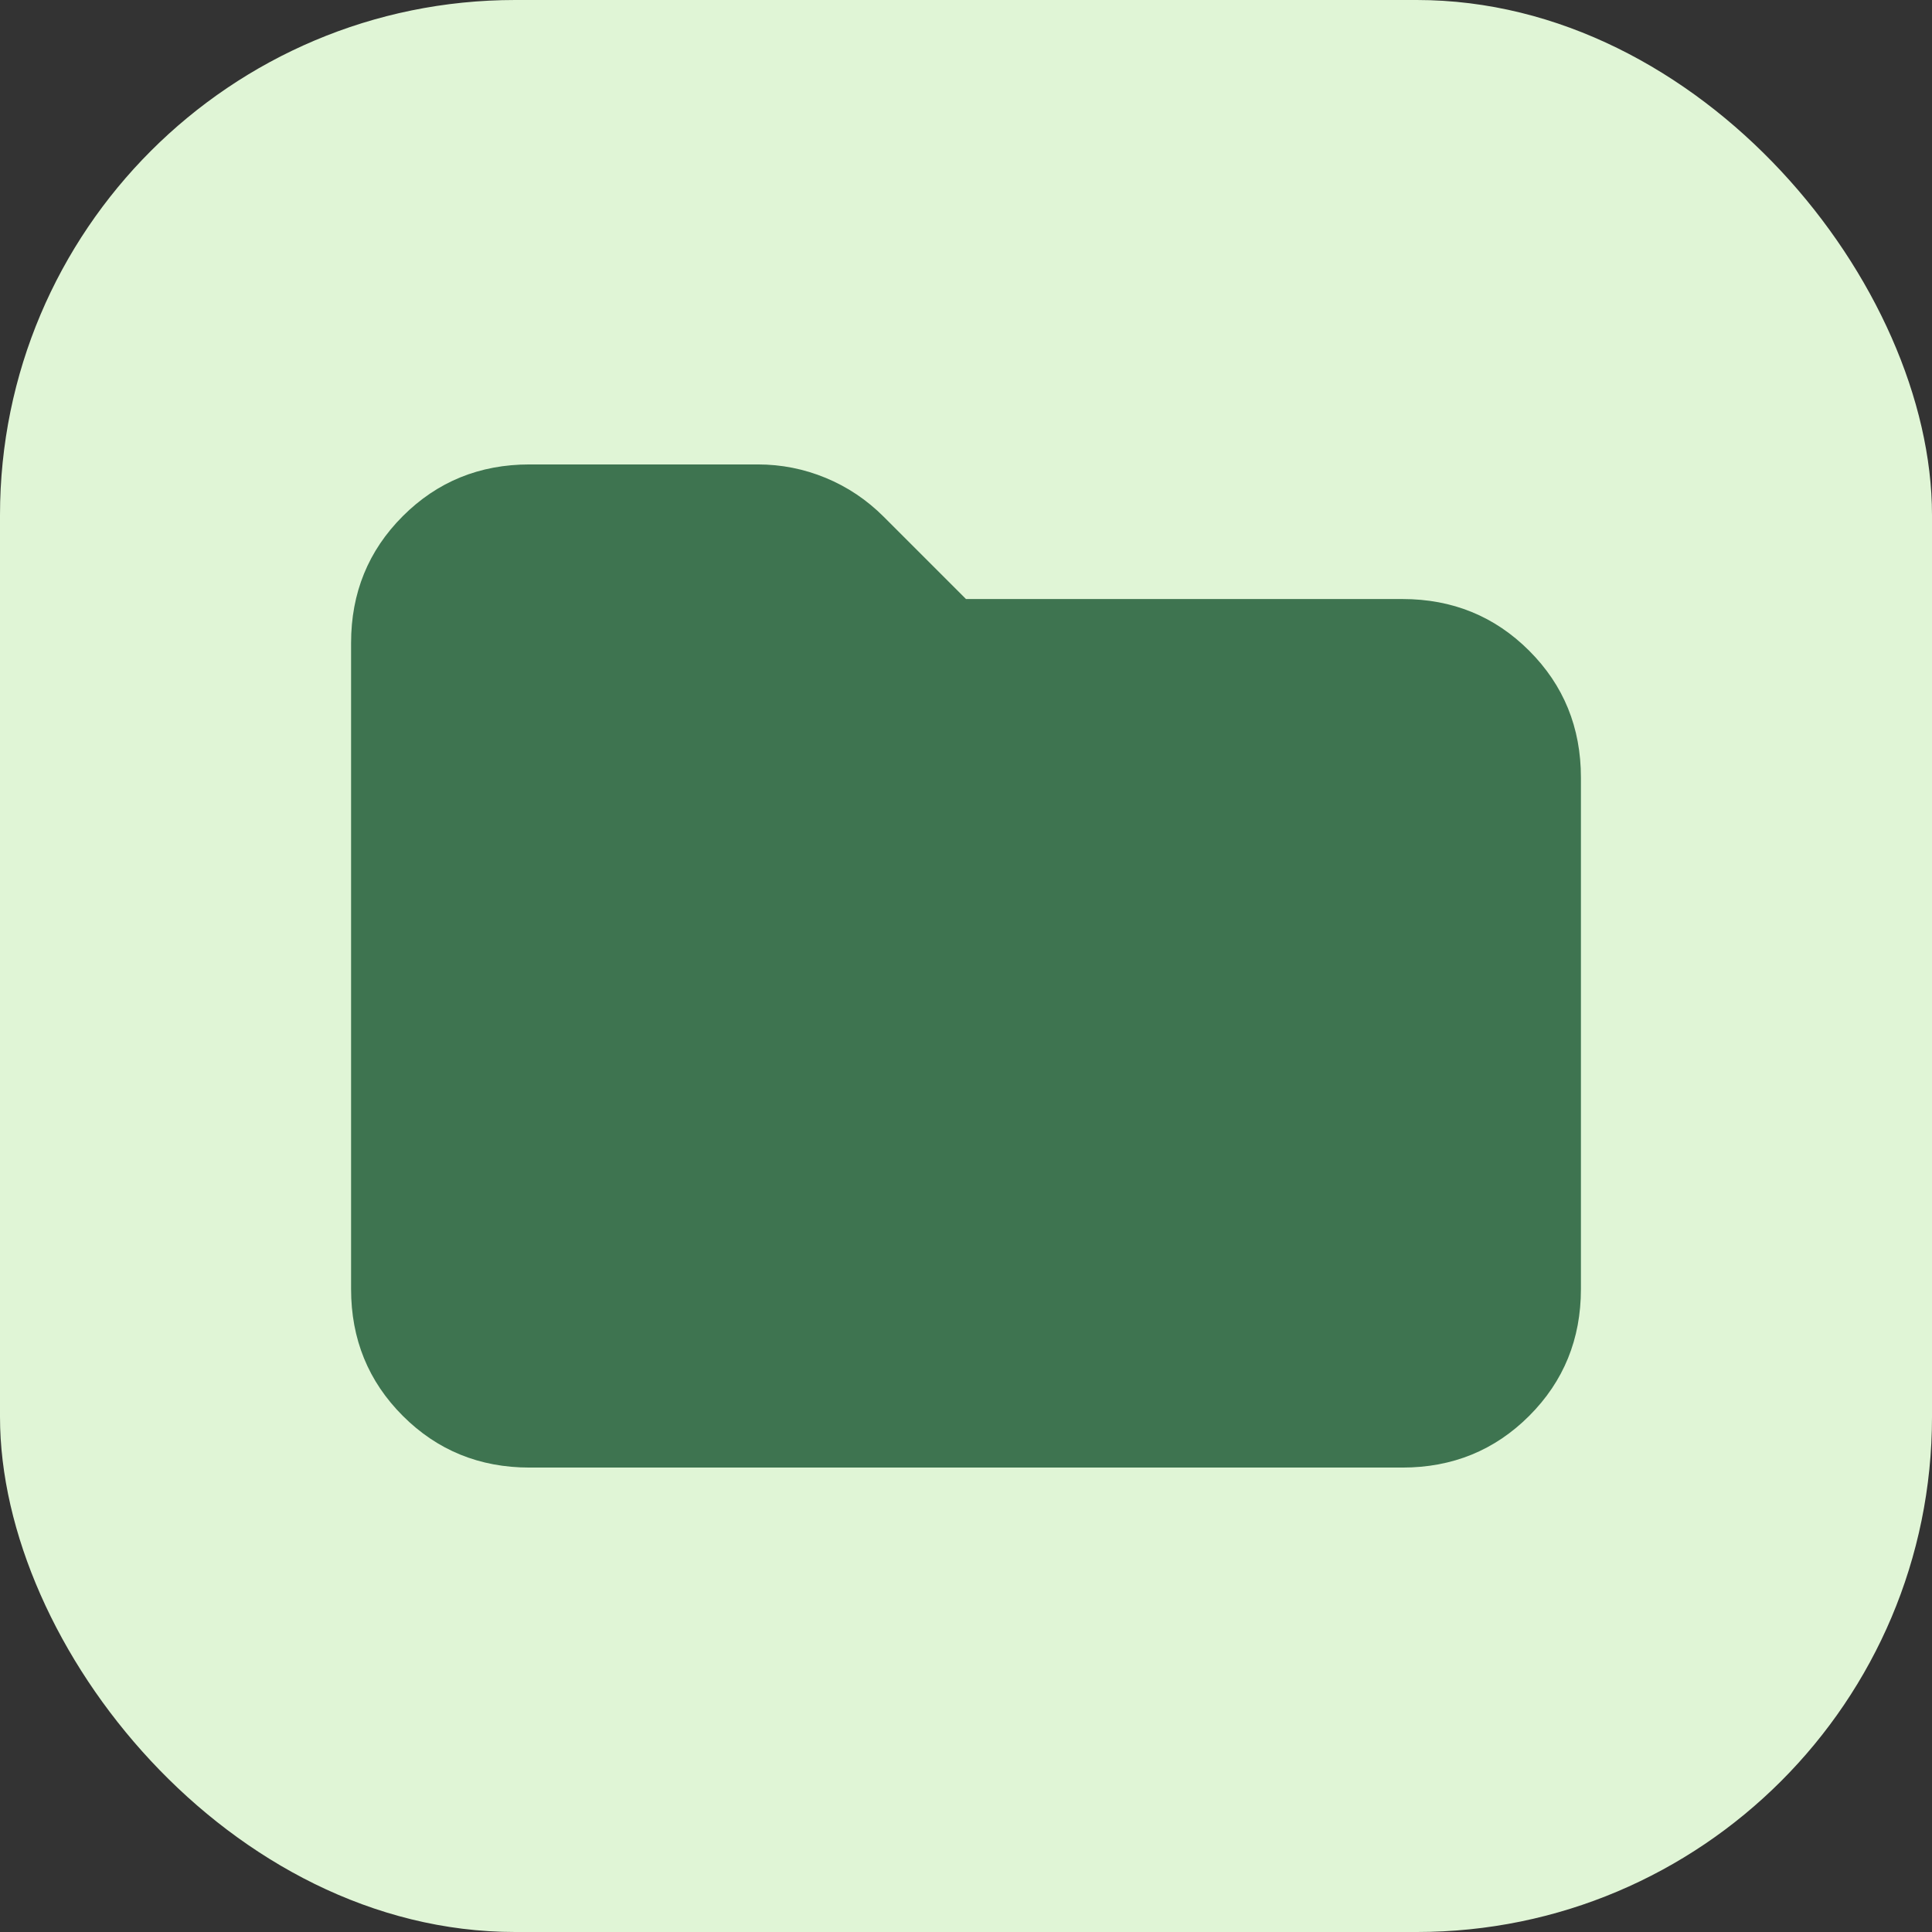 <?xml version="1.0" encoding="utf-8"?>
<svg viewBox="0 -960 960 960" width="960px" height="960px" xmlns="http://www.w3.org/2000/svg">
  <rect x="0" y="-960" width="960" height="960" fill="#333333" stroke="none"/>
  <rect style="fill: #e0f5d6;" x="0" y="-960" width="960" height="960" rx="256" ry="256"/>
  <path d="M 263.158 -230.772 C 238.281 -230.772 217.278 -239.338 200.147 -256.469 C 183.015 -273.601 174.45 -294.605 174.45 -319.48 L 174.45 -640.52 C 174.45 -665.395 183.015 -686.399 200.147 -703.531 C 217.278 -720.662 238.281 -729.228 263.158 -729.228 L 376.507 -729.228 C 388.241 -729.228 399.505 -726.998 410.301 -722.539 C 421.096 -718.081 430.718 -711.627 439.166 -703.179 L 480 -662.345 L 696.842 -662.345 C 721.718 -662.345 742.721 -653.779 759.853 -636.647 C 776.984 -619.516 785.55 -598.512 785.55 -573.636 L 785.55 -319.48 C 785.55 -294.605 776.984 -273.601 759.853 -256.469 C 742.721 -239.338 721.718 -230.772 696.842 -230.772 L 263.158 -230.772 Z" style="fill: #3e7450;"/>
</svg>